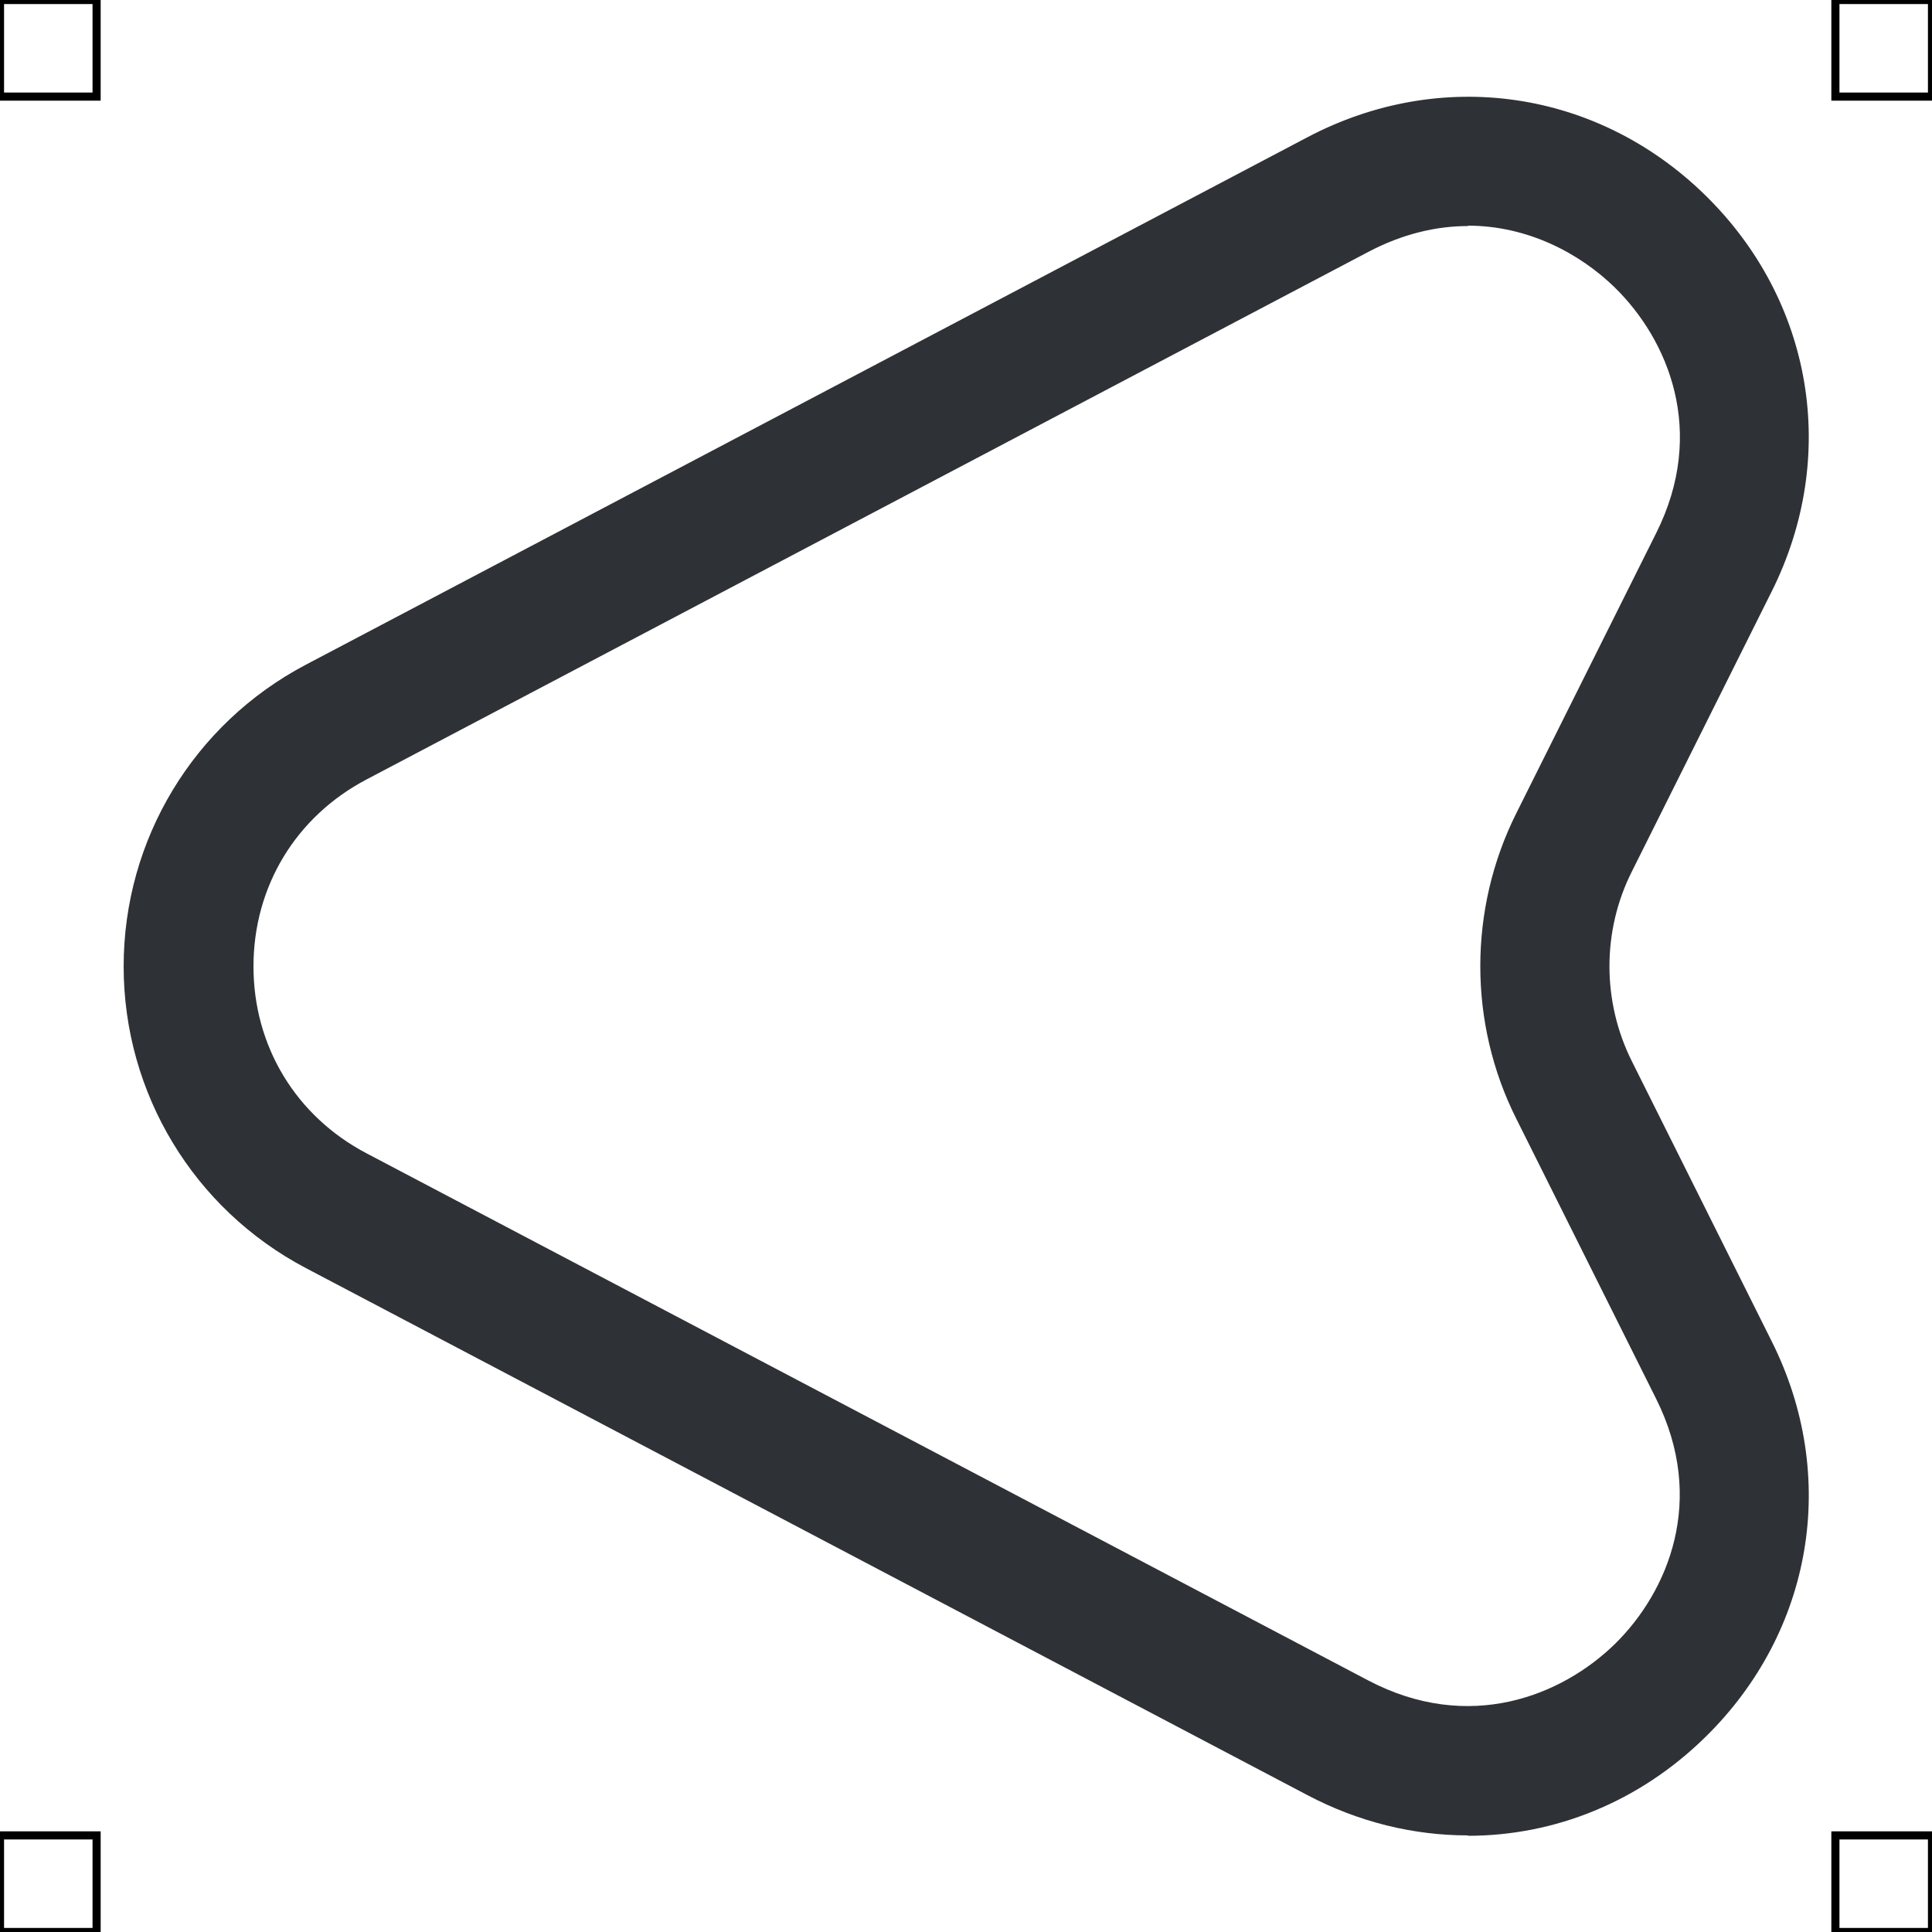 <?xml version="1.0" encoding="UTF-8"?>
<svg xmlns="http://www.w3.org/2000/svg" viewBox="0 0 50 50">
  <defs>
    <style>
      .cls-1 {
        fill: #2e3135;
        stroke-width: 0px;
      }

      .cls-2 {
        fill: none;
        stroke: #000;
        stroke-miterlimit: 10;
        stroke-width: .21px;
      }
    </style>
  </defs>
  <g id="iconos">
    <path class="cls-1" d="m37.99,47.5c-1.4,0-2.82-.34-4.15-1.04l-25.92-13.64c-2.91-1.53-4.72-4.53-4.72-7.81s1.81-6.28,4.72-7.81L33.84,3.55c3.46-1.82,7.5-1.23,10.29,1.5,2.79,2.73,3.47,6.76,1.72,10.26l-3.62,7.25c-.77,1.53-.77,3.36,0,4.9l3.62,7.25c1.75,3.49,1.07,7.51-1.71,10.24-1.72,1.69-3.91,2.56-6.15,2.56Zm0-41.65c-.81,0-1.69.2-2.58.67l-25.92,13.65h0c-1.83.96-2.93,2.77-2.93,4.84s1.1,3.88,2.93,4.84l25.92,13.64c2.61,1.37,5.01.4,6.39-.95,1.37-1.35,2.37-3.72,1.06-6.34l-3.62-7.25c-1.24-2.47-1.24-5.42,0-7.9l3.62-7.25c1.32-2.63.31-5.01-1.07-6.36-.9-.88-2.25-1.6-3.8-1.6Zm-29.28,12.83h.02-.02Z"/>
  </g>
  <g id="guias">
    <rect class="cls-2" x="47.5" y="47.5" width="2.5" height="2.5"/>
    <rect class="cls-2" x="47.5" width="2.5" height="2.5"/>
    <rect class="cls-2" y="47.5" width="2.5" height="2.5"/>
    <rect class="cls-2" width="2.5" height="2.5"/>
  </g>
</svg>